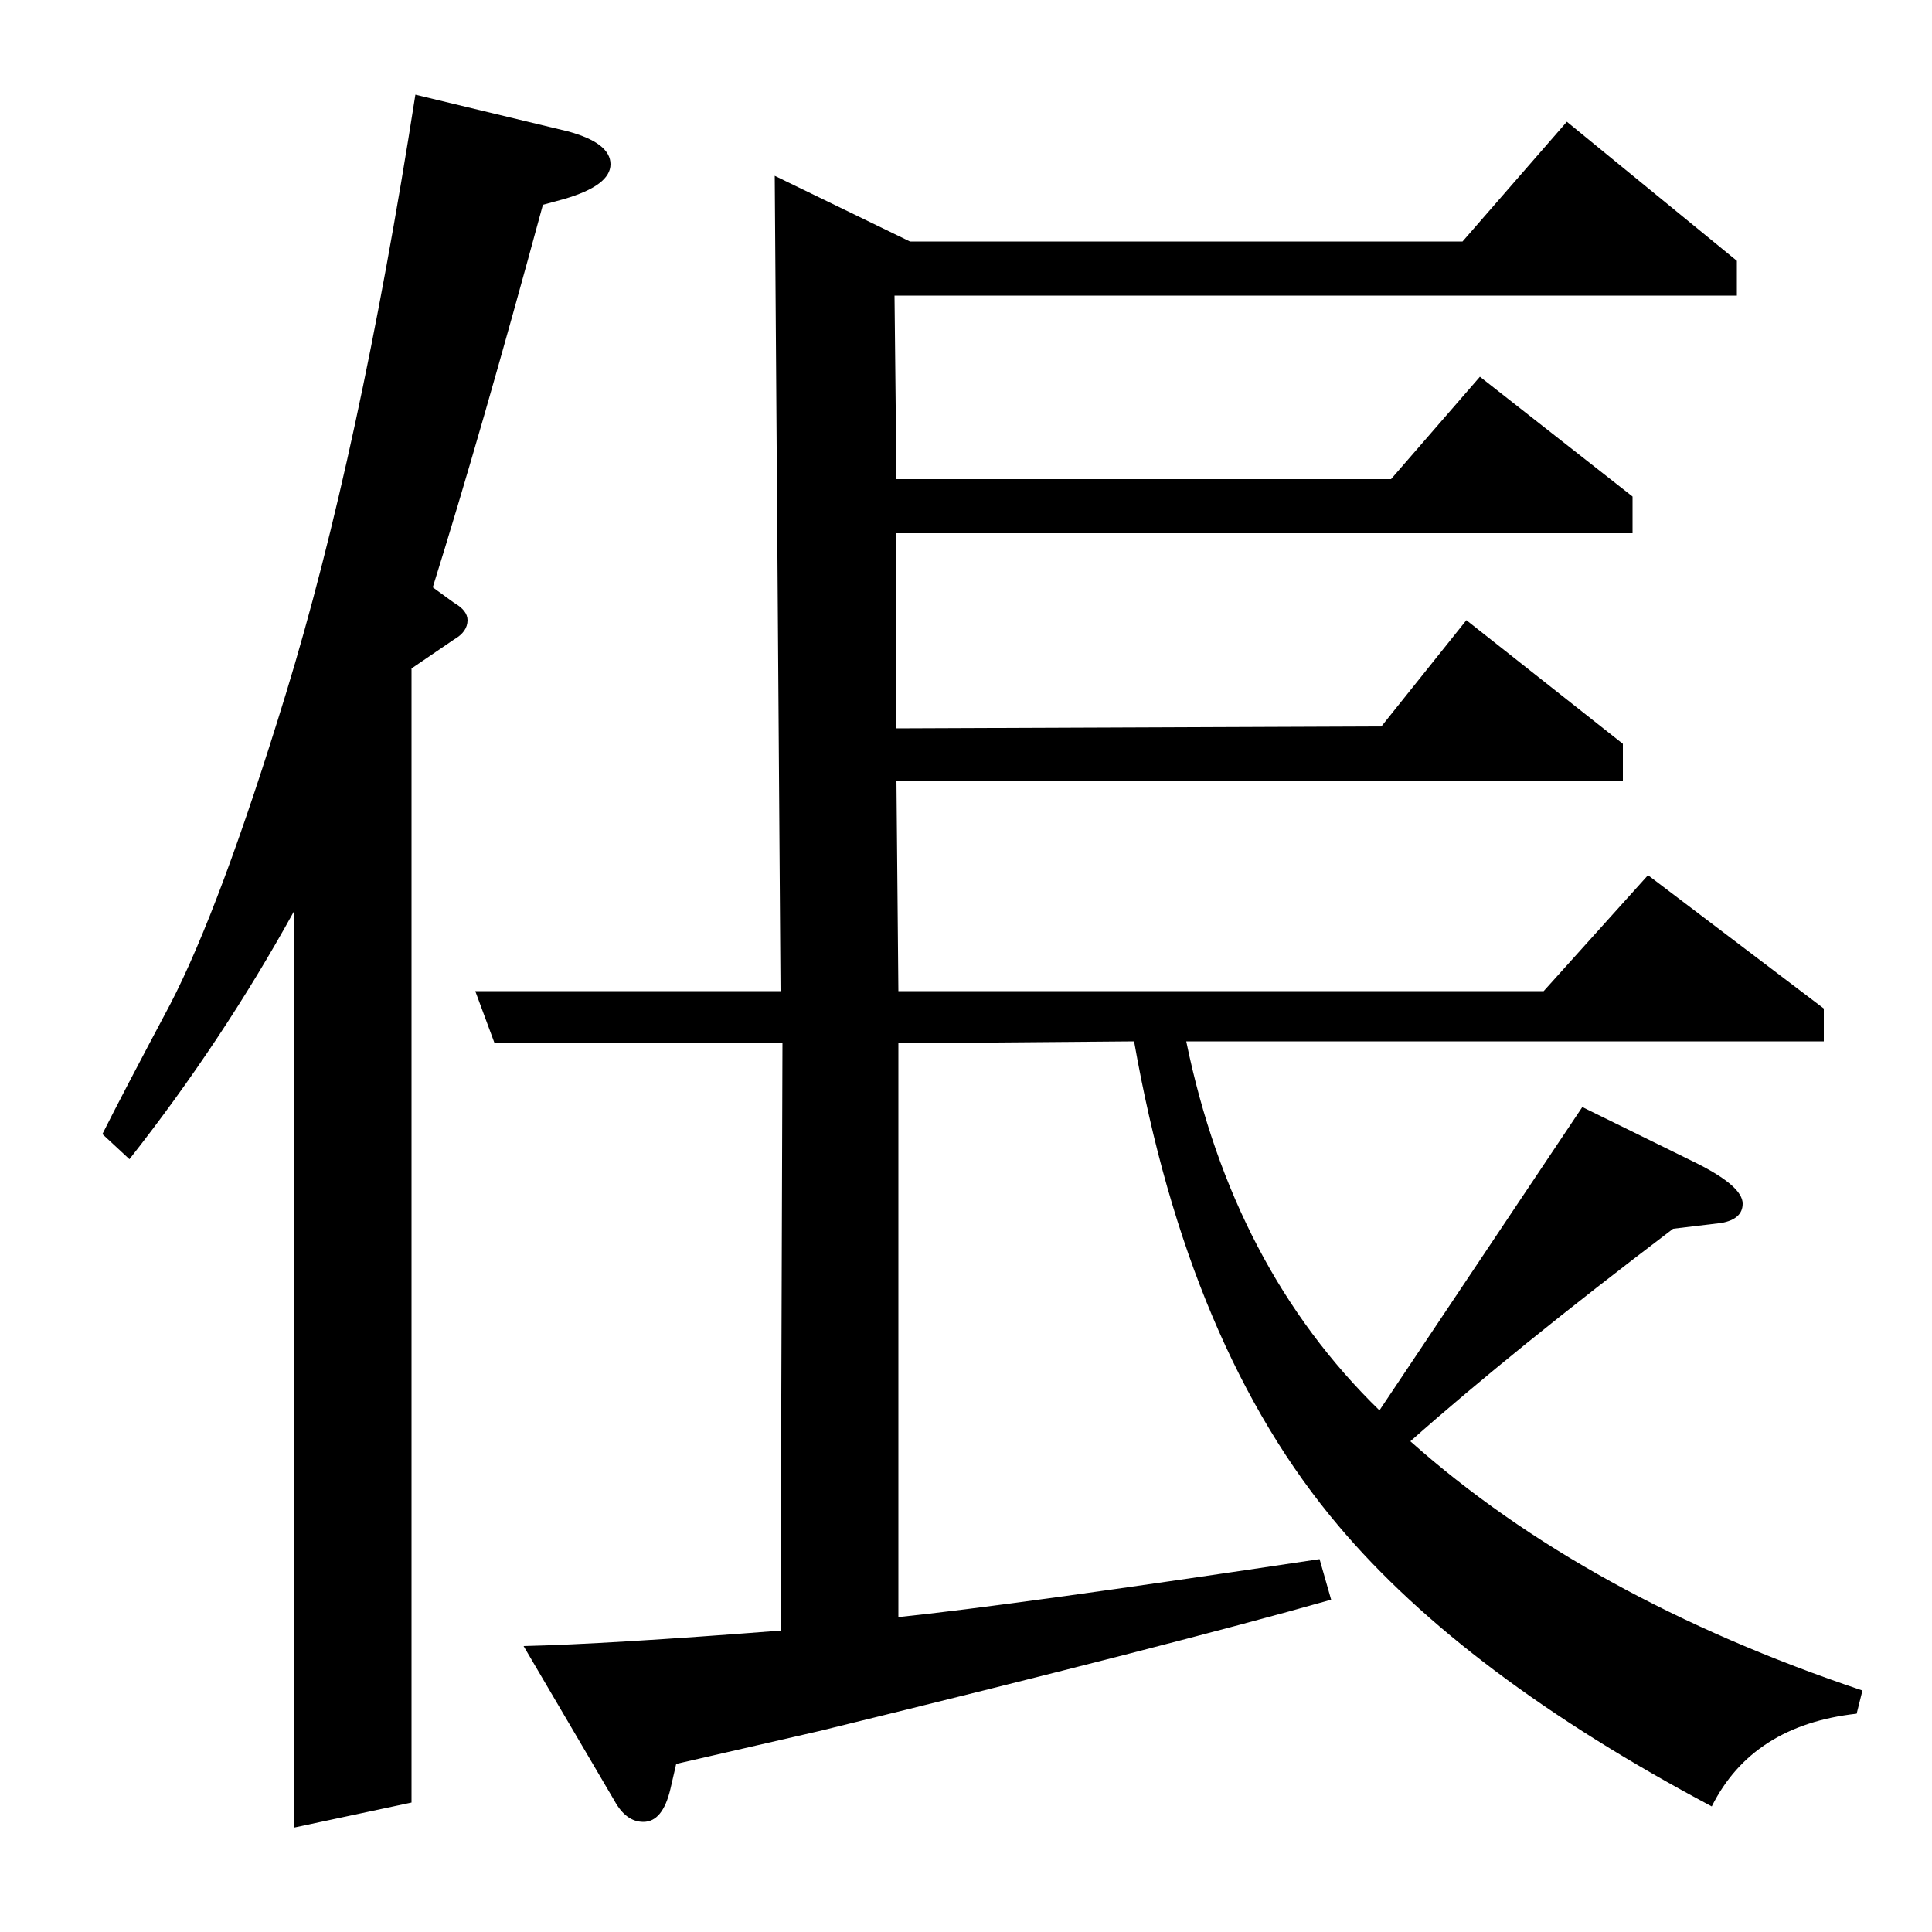 <?xml version="1.0" standalone="no"?>
<!DOCTYPE svg PUBLIC "-//W3C//DTD SVG 1.1//EN" "http://www.w3.org/Graphics/SVG/1.1/DTD/svg11.dtd" >
<svg xmlns="http://www.w3.org/2000/svg" xmlns:xlink="http://www.w3.org/1999/xlink" version="1.1" viewBox="0 -120 1000 1000">
  <g transform="matrix(1 0 0 -1 0 880)">
   <path fill="currentColor"
d="M53 413q10 20 35 67q26 50 60 161q38 124 67 310l79 -19q22 -6 22 -17t-24 -18l-11 -3q-32 -118 -57 -198l11 -8q7 -4 7 -9q0 -6 -7 -10l-22 -15v-587l-61 -13v474q-37 -67 -85 -128zM256 460l-10 27h158l-3 422l70 -34h286l54 62l88 -72v-18h-436l1 -95h256l46 53
l79 -62v-19h-381v-101l251 1l44 55l81 -64v-19h-376l1 -109h334l54 60l91 -69v-17h-330q24 -117 100 -191l105 157l59 -29q24 -12 24 -21q0 -8 -11 -10l-25 -3q-83 -63 -136 -110q91 -81 234 -129l-3 -12q-54 -6 -75 -48q-128 68 -193 145q-78 92 -106 251l-122 -1v-297
q58 6 218 30l6 -21q-81 -23 -265 -68l-74 -17l-3 -13q-4 -17 -14 -17q-9 0 -15 11l-47 80q43 1 133 8l1 304h-149z" />
  </g>

</svg>
